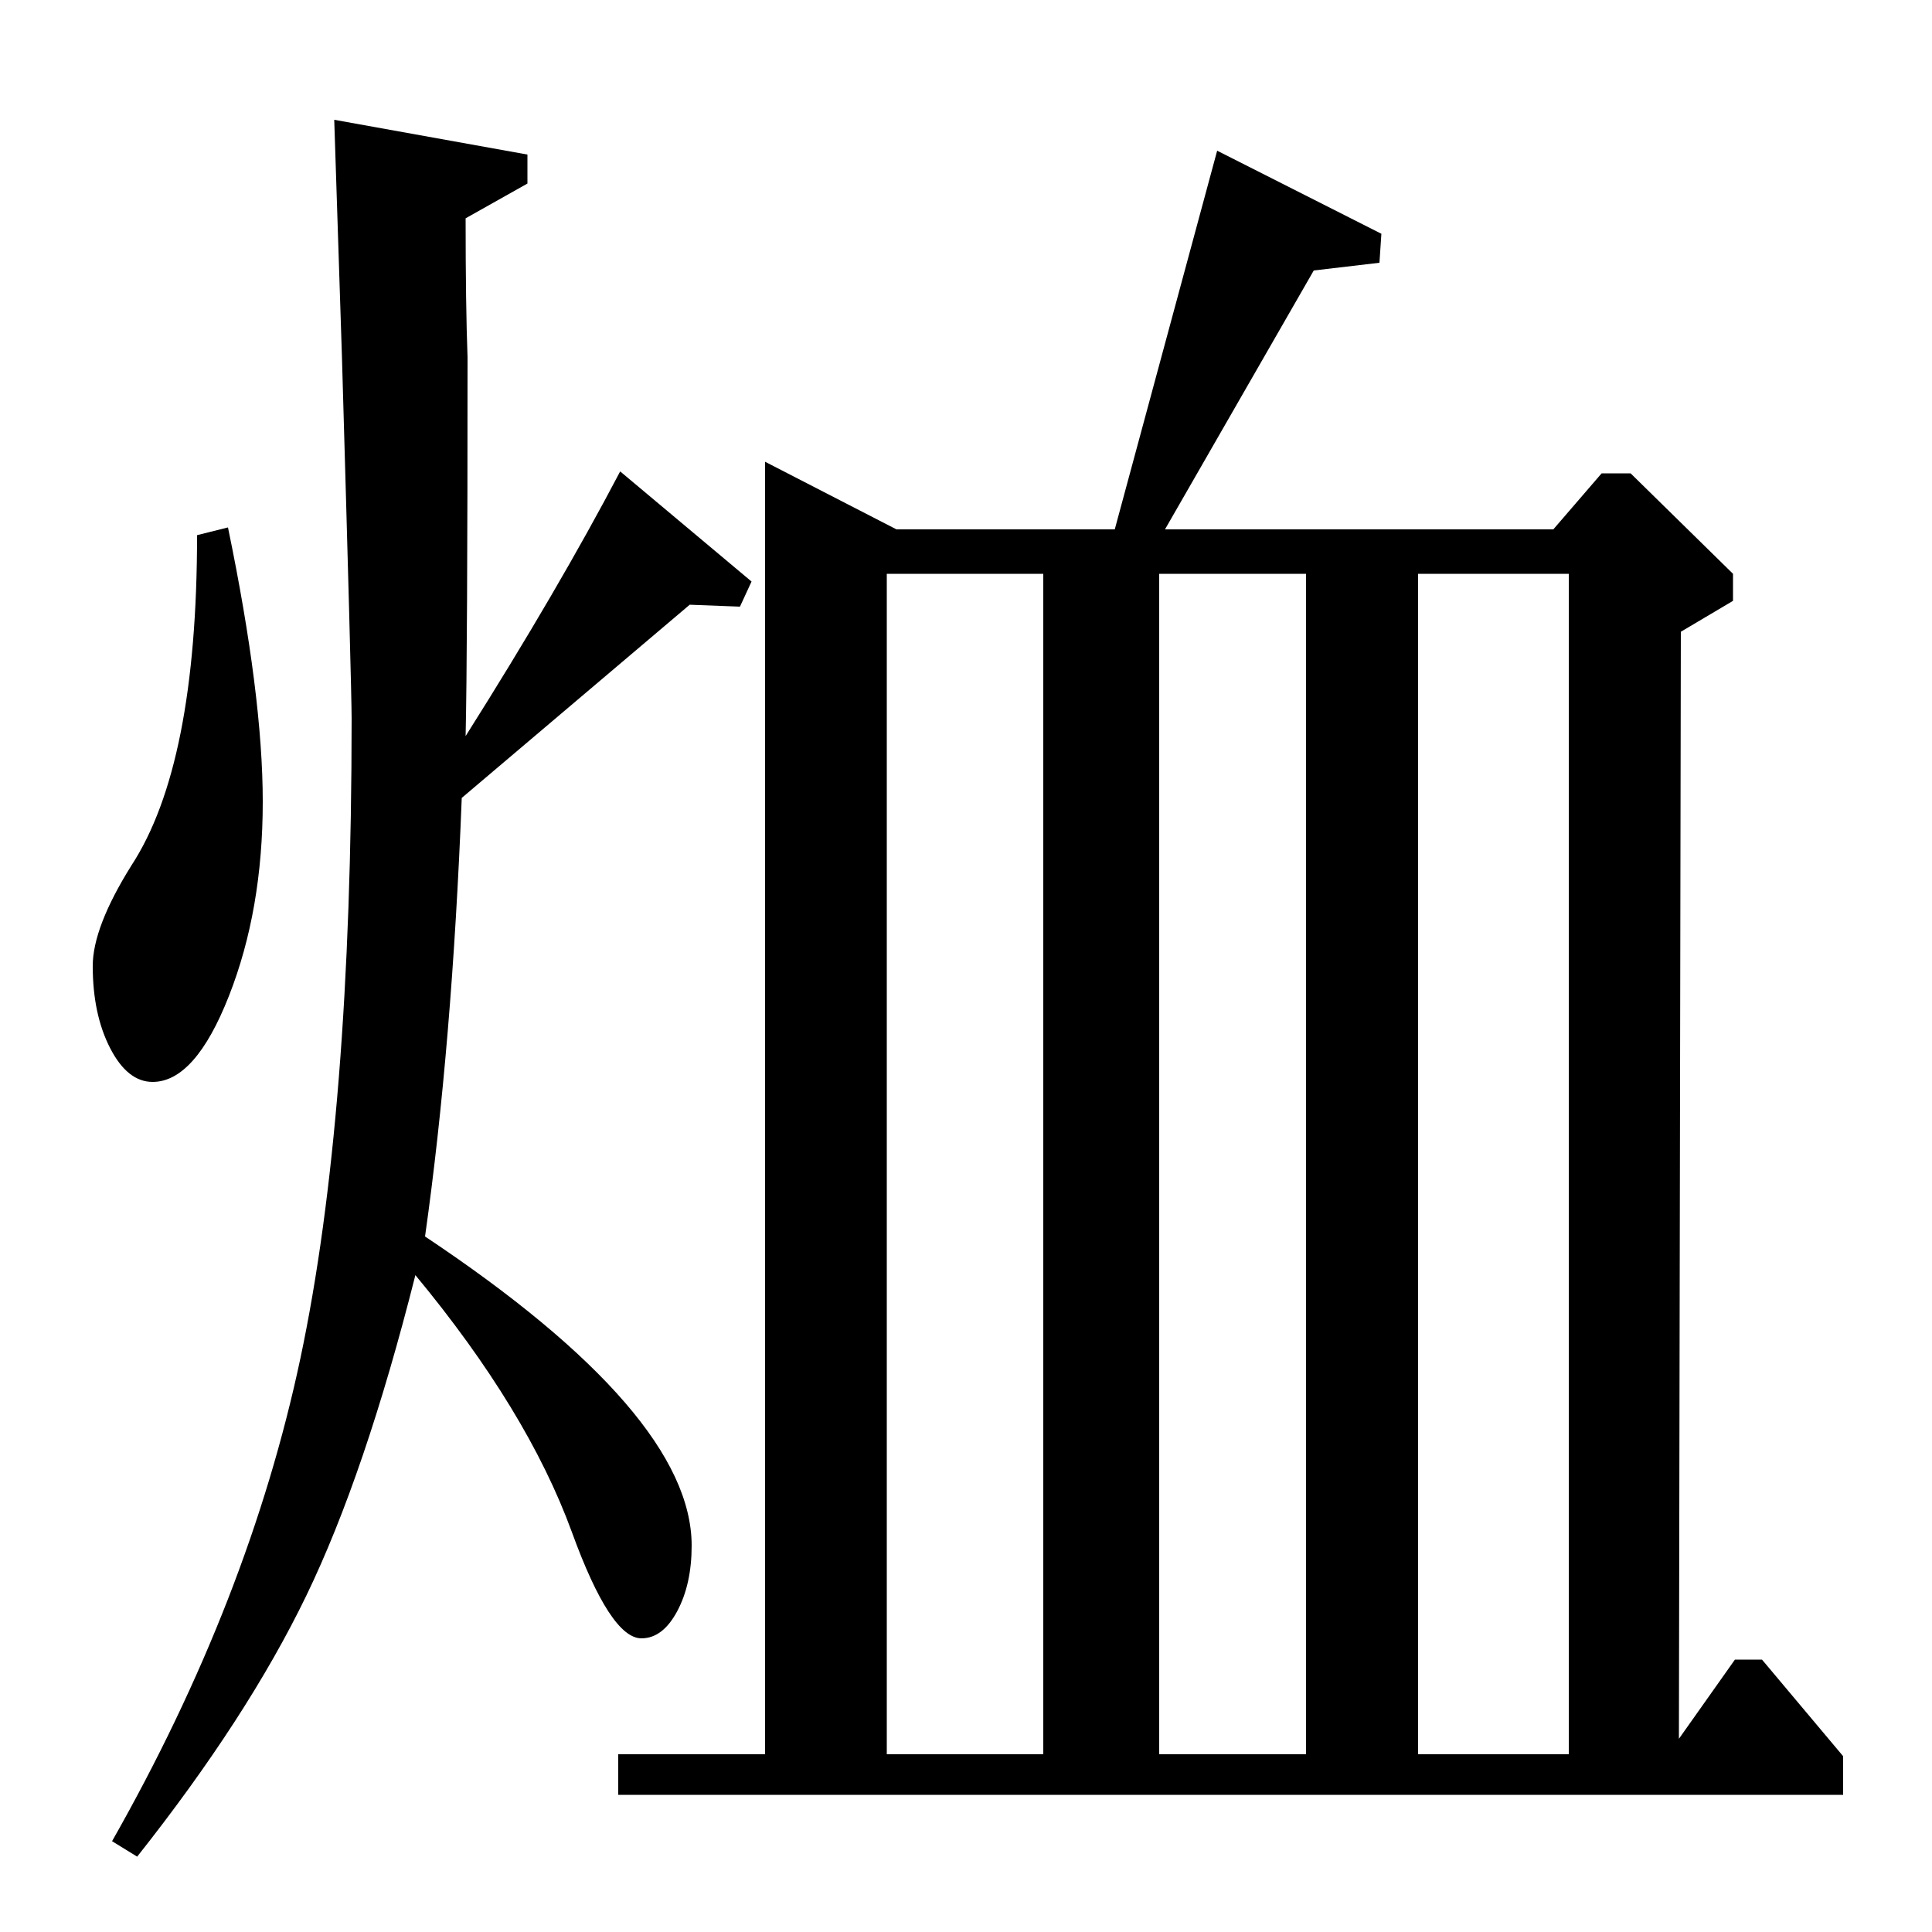 <?xml version="1.0" standalone="no"?>
<!DOCTYPE svg PUBLIC "-//W3C//DTD SVG 1.1//EN" "http://www.w3.org/Graphics/SVG/1.1/DTD/svg11.dtd" >
<svg xmlns="http://www.w3.org/2000/svg" xmlns:xlink="http://www.w3.org/1999/xlink" version="1.1" viewBox="0 -140 1000 1000">
  <g transform="matrix(1 0 0 -1 0 860)">
   <path fill="currentColor"
d="M804 726l25 29h15l53 -52v-14l-27 -16l-1 -573l29 41h14l42 -50v-20h-634v21h76v669l68 -35h113l53 196l85 -43l-1 -15l-34 -4l-77 -134h201zM812 703h-78v-611h78v611zM676 703h-76v-611h76v611zM540 703h-81v-611h81v611zM321 756l68 -57l-6 -13l-26 1l-118 -100
q-5 -128 -19 -227q138 -92 138 -160q0 -20 -7.5 -34t-18.5 -14q-16 0 -36 55q-23 63 -81 133q-26 -103 -56.5 -166t-87.5 -135l-13 8q71 125 97.5 250t26.5 331q0 15 -5 187l-4 123l100 -18v-15l-32 -18q0 -45 1 -72q0 -153 -1 -196q48 76 80 137zM102 723l16 4
q18 -87 18 -142q0 -56 -17.5 -100.5t-39.5 -44.5q-13 0 -22 17.5t-9 42.5q0 20 20 52q34 52 34 171z" />
  </g>

</svg>
